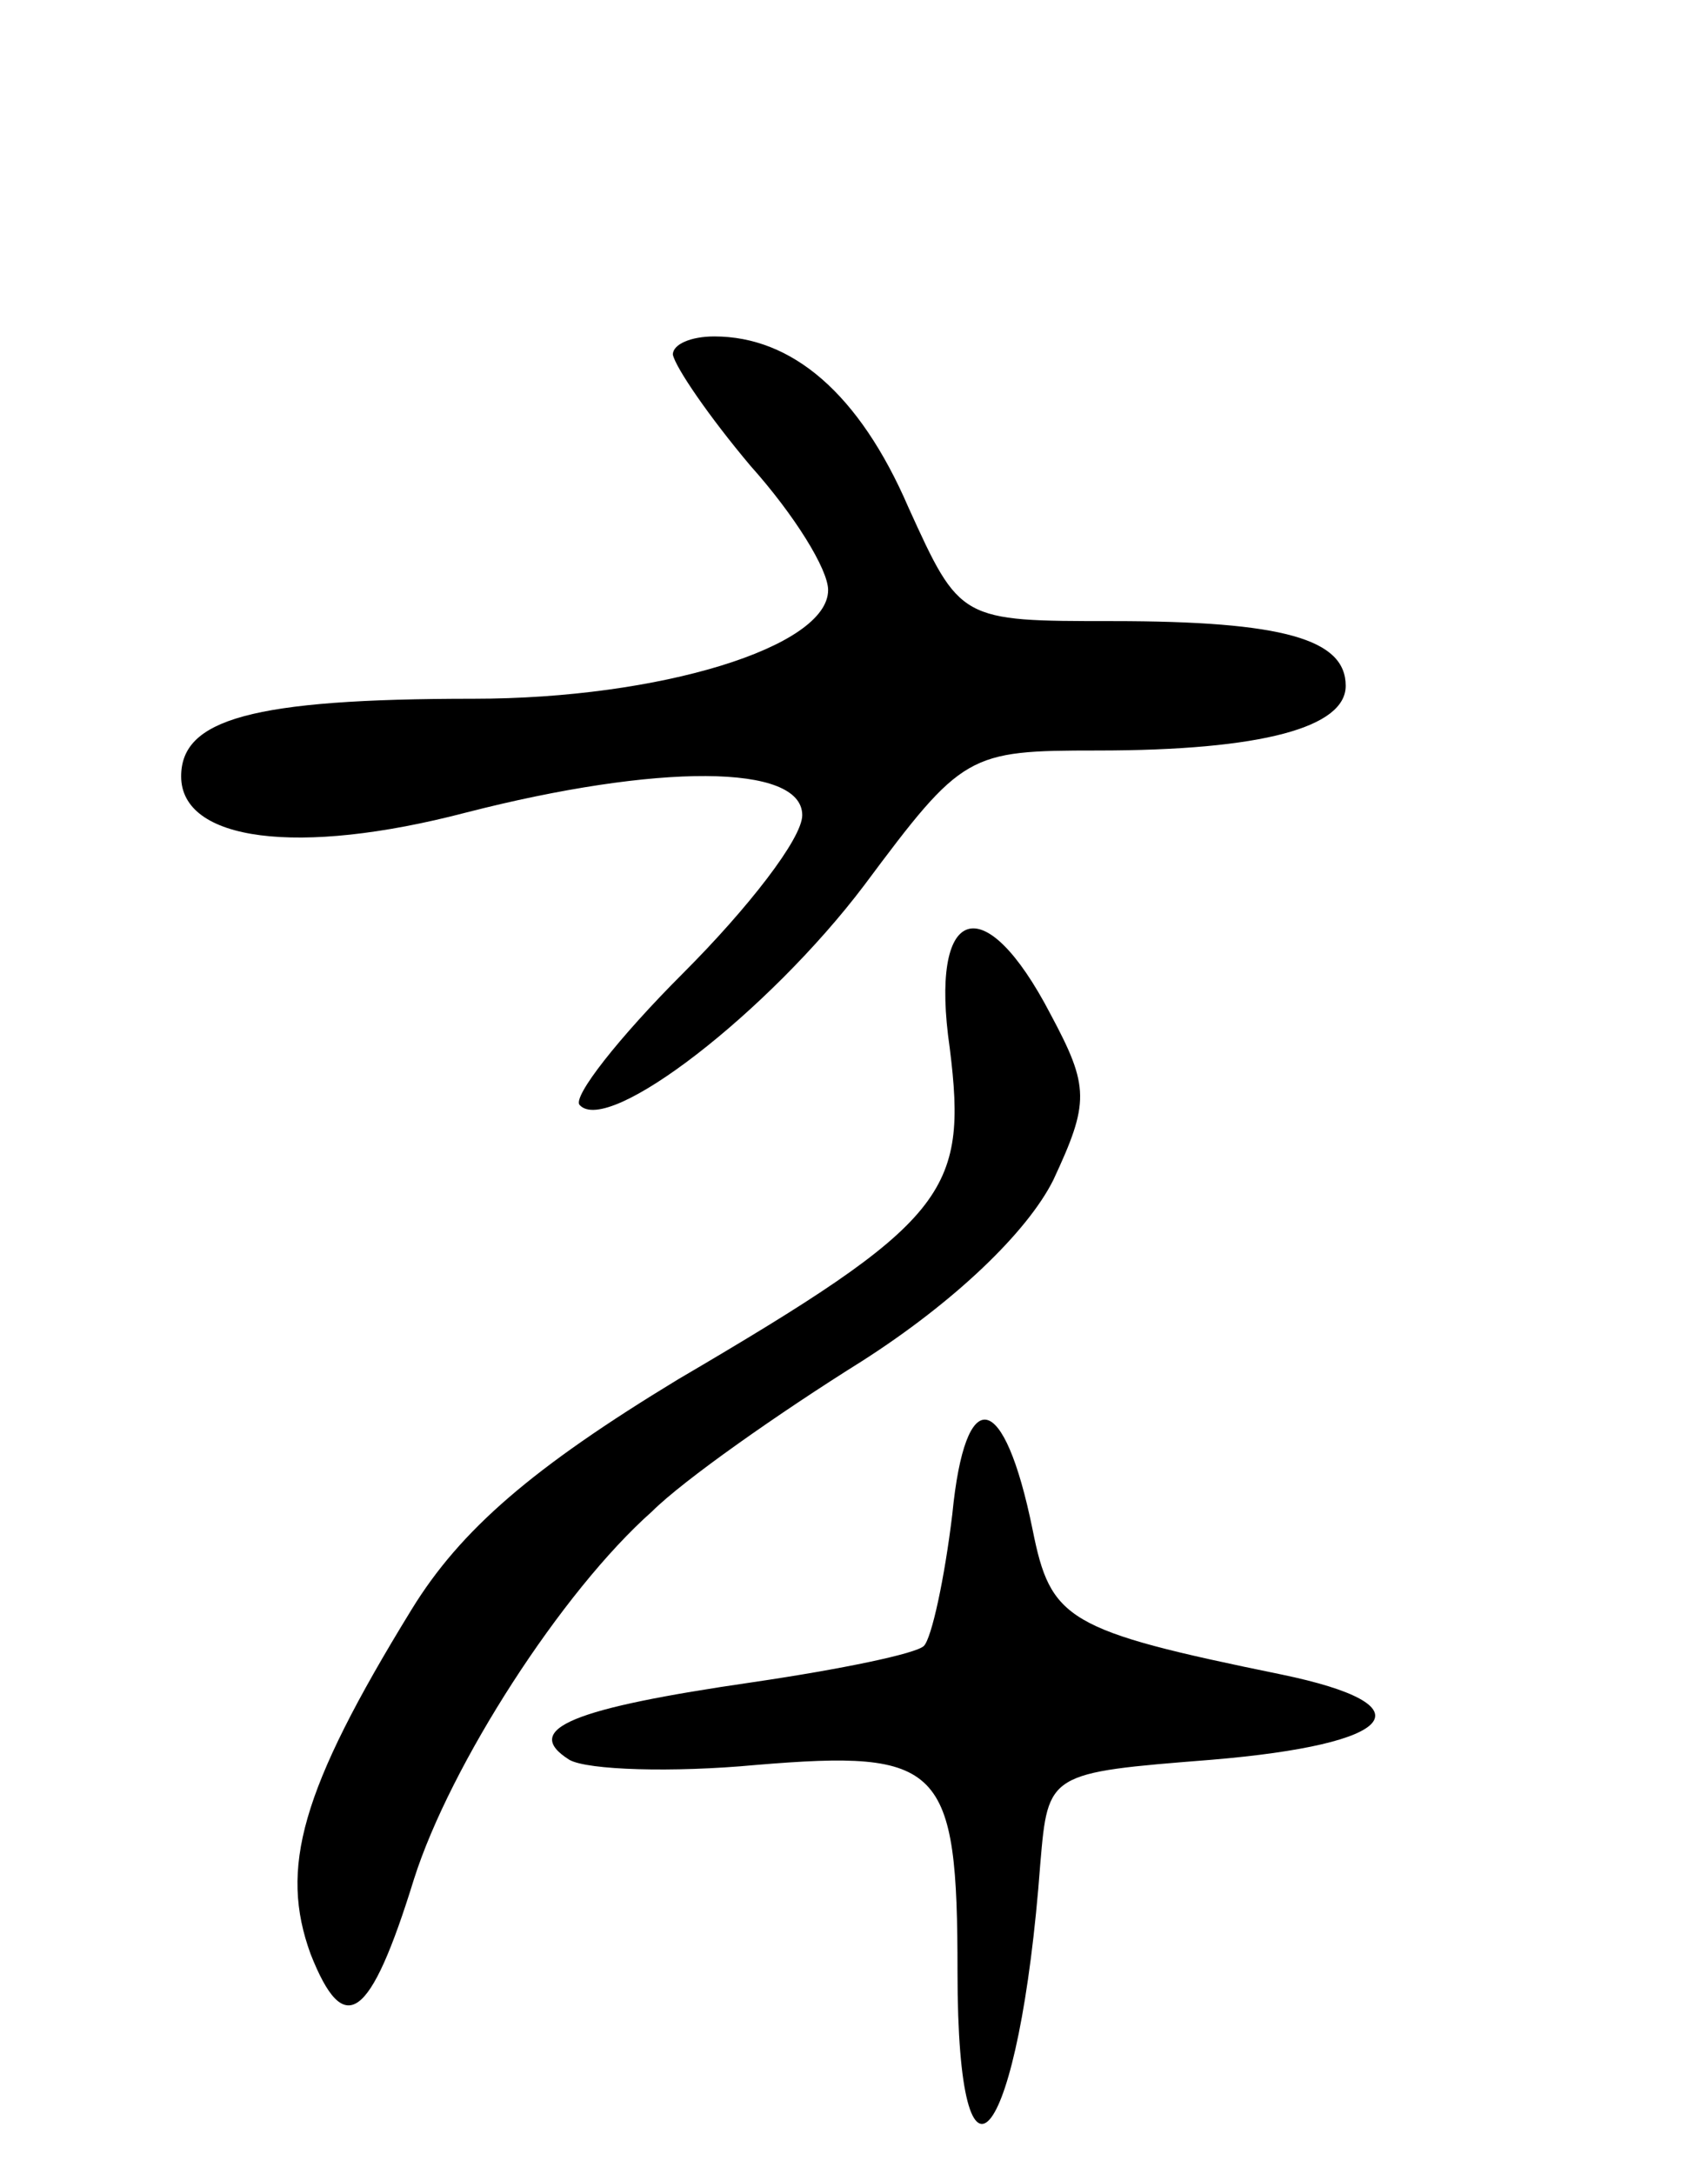 <svg version="1.0" xmlns="http://www.w3.org/2000/svg"
 width="66pt" height="84pt" viewBox="0 0 66 84"
 preserveAspectRatio="xMidYMid meet">
<g transform="translate(0,84) scale(0.1,-0.1)"
fill="#000000" stroke="none">
<path d="M260 703 c1 -5 14 -24 30 -43 17 -19 30 -40 30 -48 0 -22 -65 -42
-137 -42 -86 0 -113 -8 -113 -30 0 -25 45 -31 110 -14 74 19 130 19 130 -1 0
-9 -21 -36 -46 -61 -25 -25 -43 -48 -40 -51 11 -12 73 36 110 85 38 51 40 52
90 52 64 0 96 9 96 25 0 18 -24 25 -90 25 -59 0 -59 0 -79 44 -19 44 -45 66
-75 66 -9 0 -16 -3 -16 -7z"/>
<path d="M367 435 c7 -56 -1 -67 -105 -128 -56 -34 -84 -58 -103 -89 -43 -70
-51 -100 -39 -133 13 -33 23 -26 40 29 14 44 57 111 92 142 12 12 49 38 81 58
36 23 64 50 74 70 14 30 14 36 -1 64 -26 50 -47 42 -39 -13z"/>
<path d="M368 255 c-3 -25 -8 -48 -11 -51 -3 -3 -32 -9 -66 -14 -69 -10 -90
-18 -71 -30 7 -4 40 -5 72 -2 72 6 78 0 78 -80 0 -98 24 -66 32 42 3 35 3 35
66 40 72 6 85 21 27 33 -83 17 -89 21 -96 56 -11 54 -26 57 -31 6z"/>
</g>
</svg>
